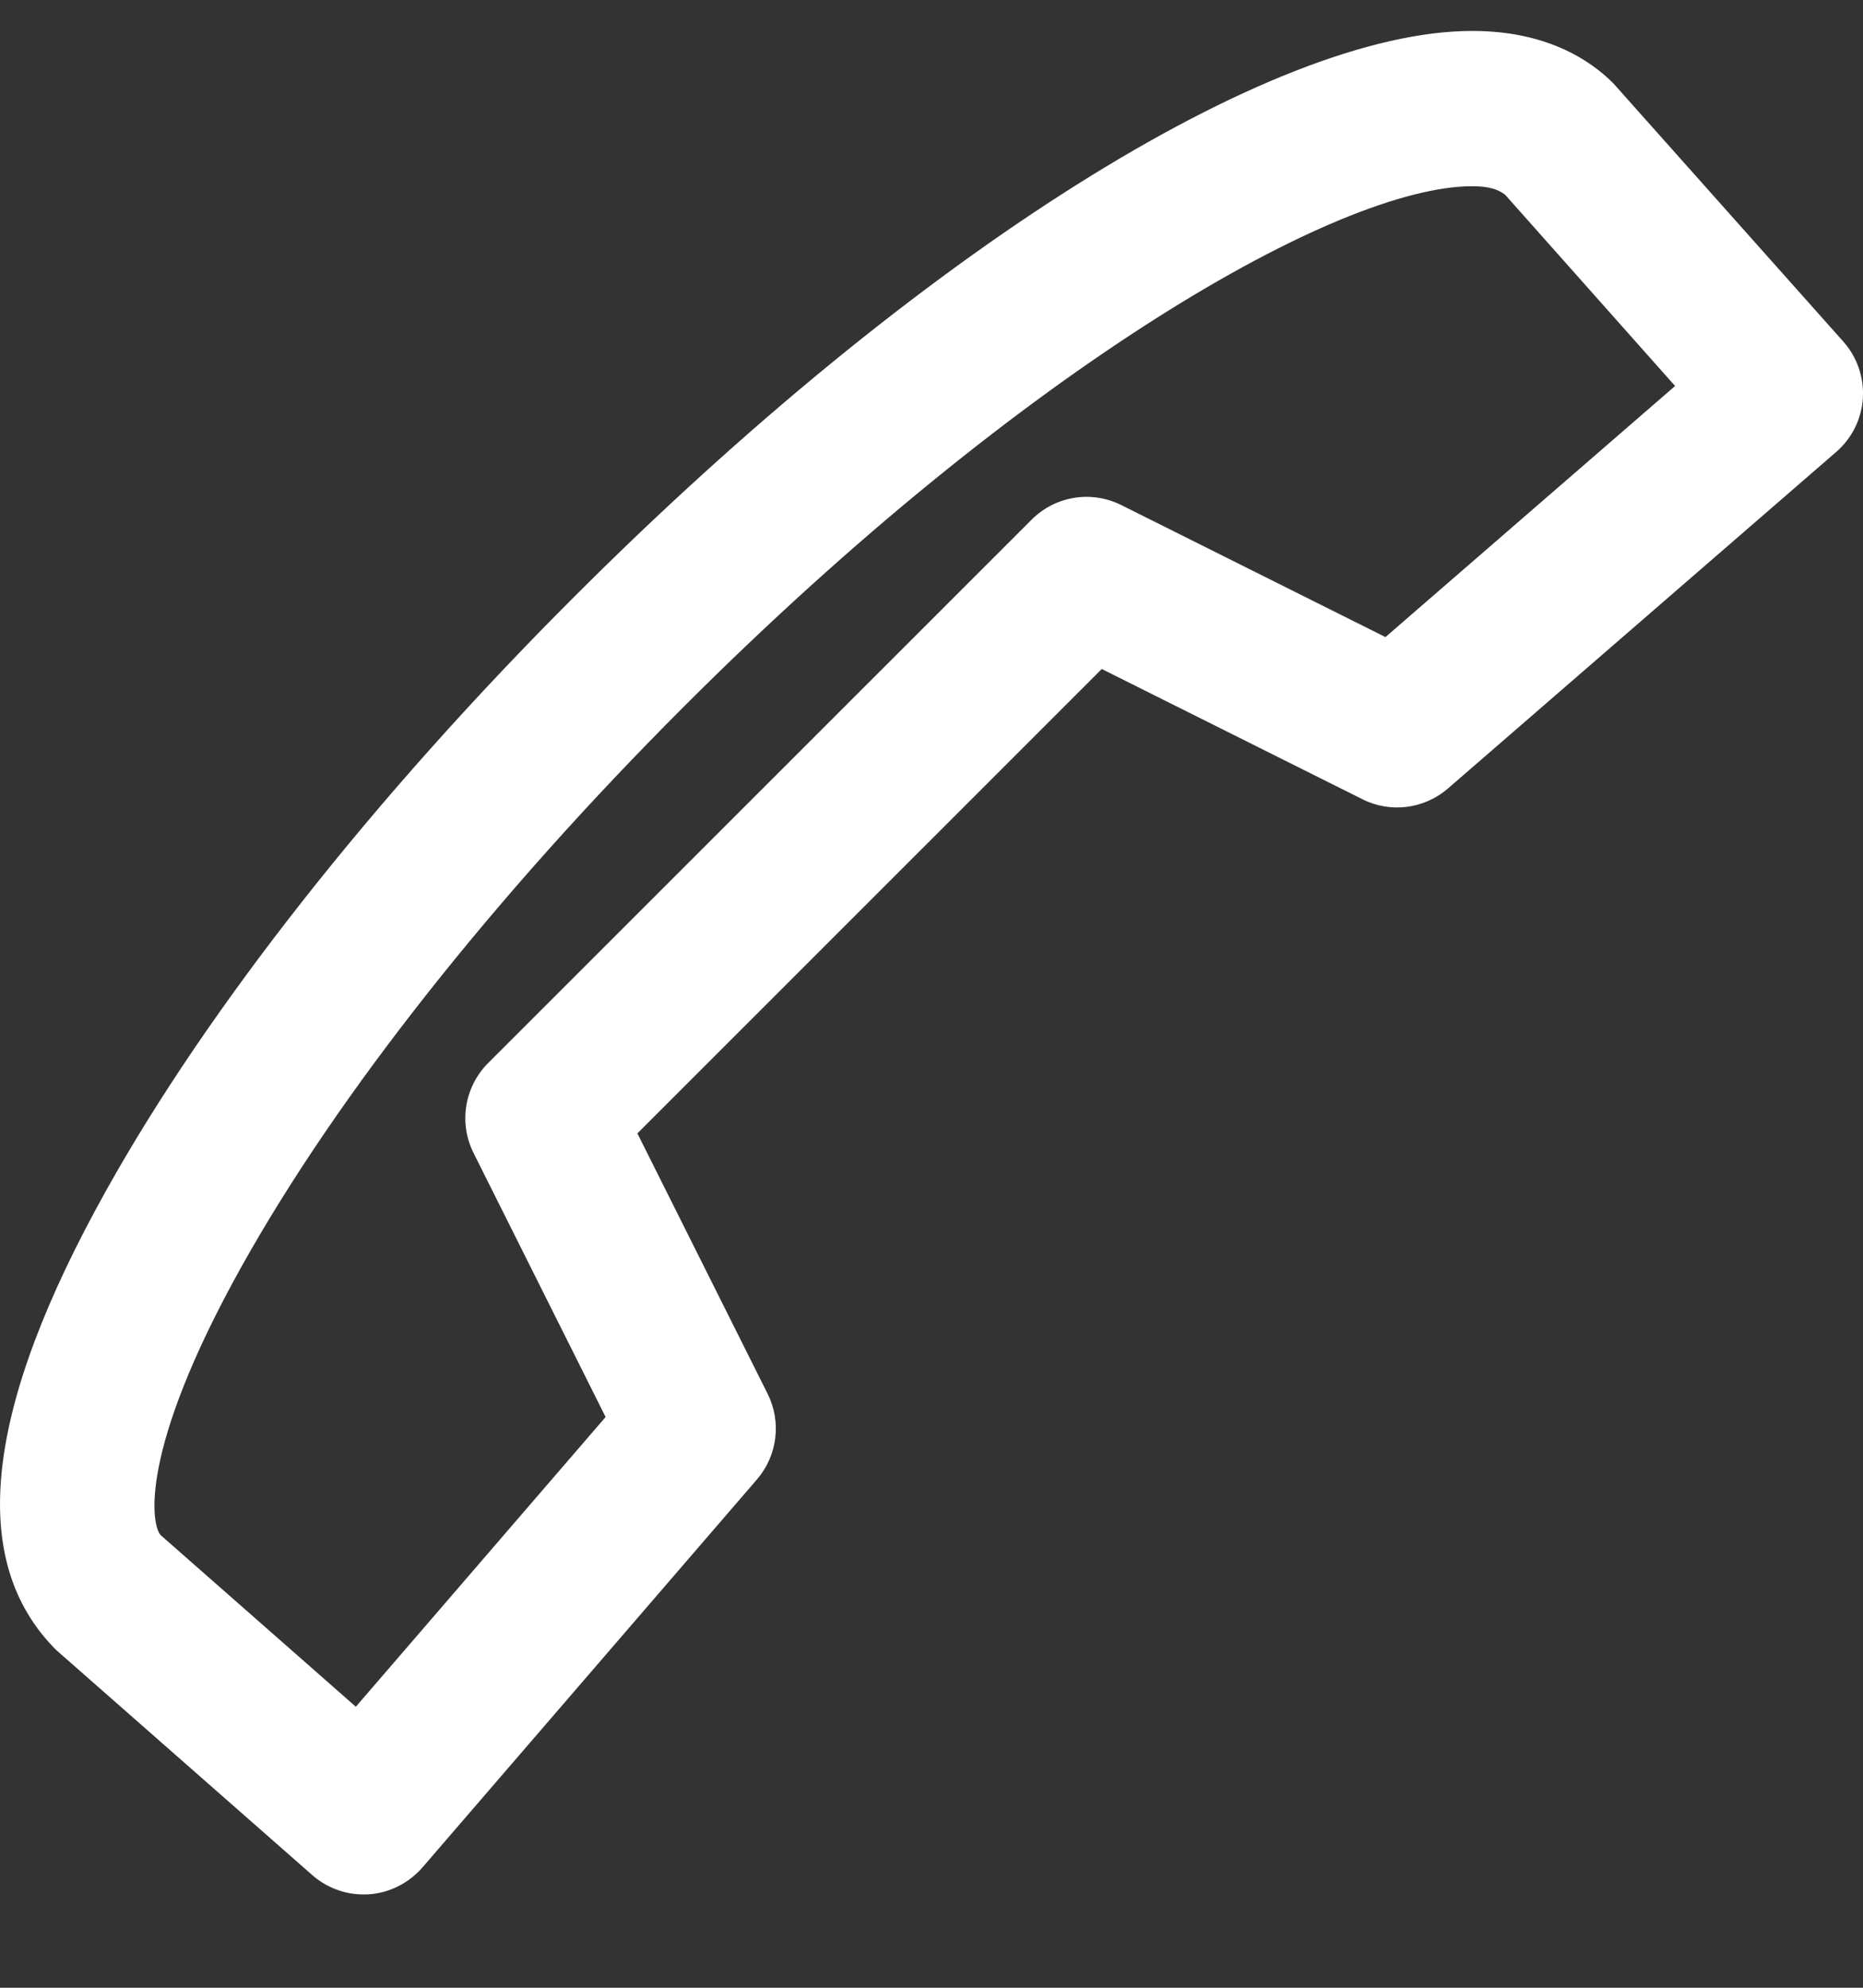 <svg width="15" height="16" viewBox="0 0 15 16" fill="none" xmlns="http://www.w3.org/2000/svg">
<rect x="0" y="0" width="15" height="16" fill="#333333" stroke="none"/>
<path fill-rule="evenodd" clip-rule="evenodd" d="M2.927 15.249C2.776 15.249 2.629 15.194 2.514 15.093L0.453 13.282C-0.27 12.561 -0.121 11.33 0.855 9.582C1.68 8.103 3.019 6.406 4.622 4.805C7.389 2.037 10.228 0.249 11.854 0.249C12.444 0.249 12.798 0.478 12.99 0.671L14.842 2.75C14.953 2.875 15.009 3.039 14.999 3.206C14.988 3.373 14.911 3.528 14.784 3.638L11.658 6.347C11.467 6.512 11.194 6.547 10.969 6.433L8.871 5.385L5.132 9.123L6.181 11.22C6.293 11.445 6.26 11.716 6.095 11.908L3.401 15.032C3.291 15.158 3.137 15.236 2.97 15.248C2.956 15.248 2.941 15.249 2.927 15.249ZM11.854 1.499C10.781 1.499 8.256 2.938 5.506 5.688C3.982 7.211 2.718 8.81 1.947 10.191C1.108 11.693 1.219 12.282 1.295 12.358L2.865 13.738L4.876 11.406L3.812 9.279C3.692 9.038 3.74 8.748 3.93 8.557L8.306 4.183C8.497 3.992 8.786 3.945 9.027 4.065L11.155 5.128L13.487 3.107L12.119 1.568C12.06 1.522 11.982 1.499 11.854 1.499Z" fill="white"/>
</svg>
